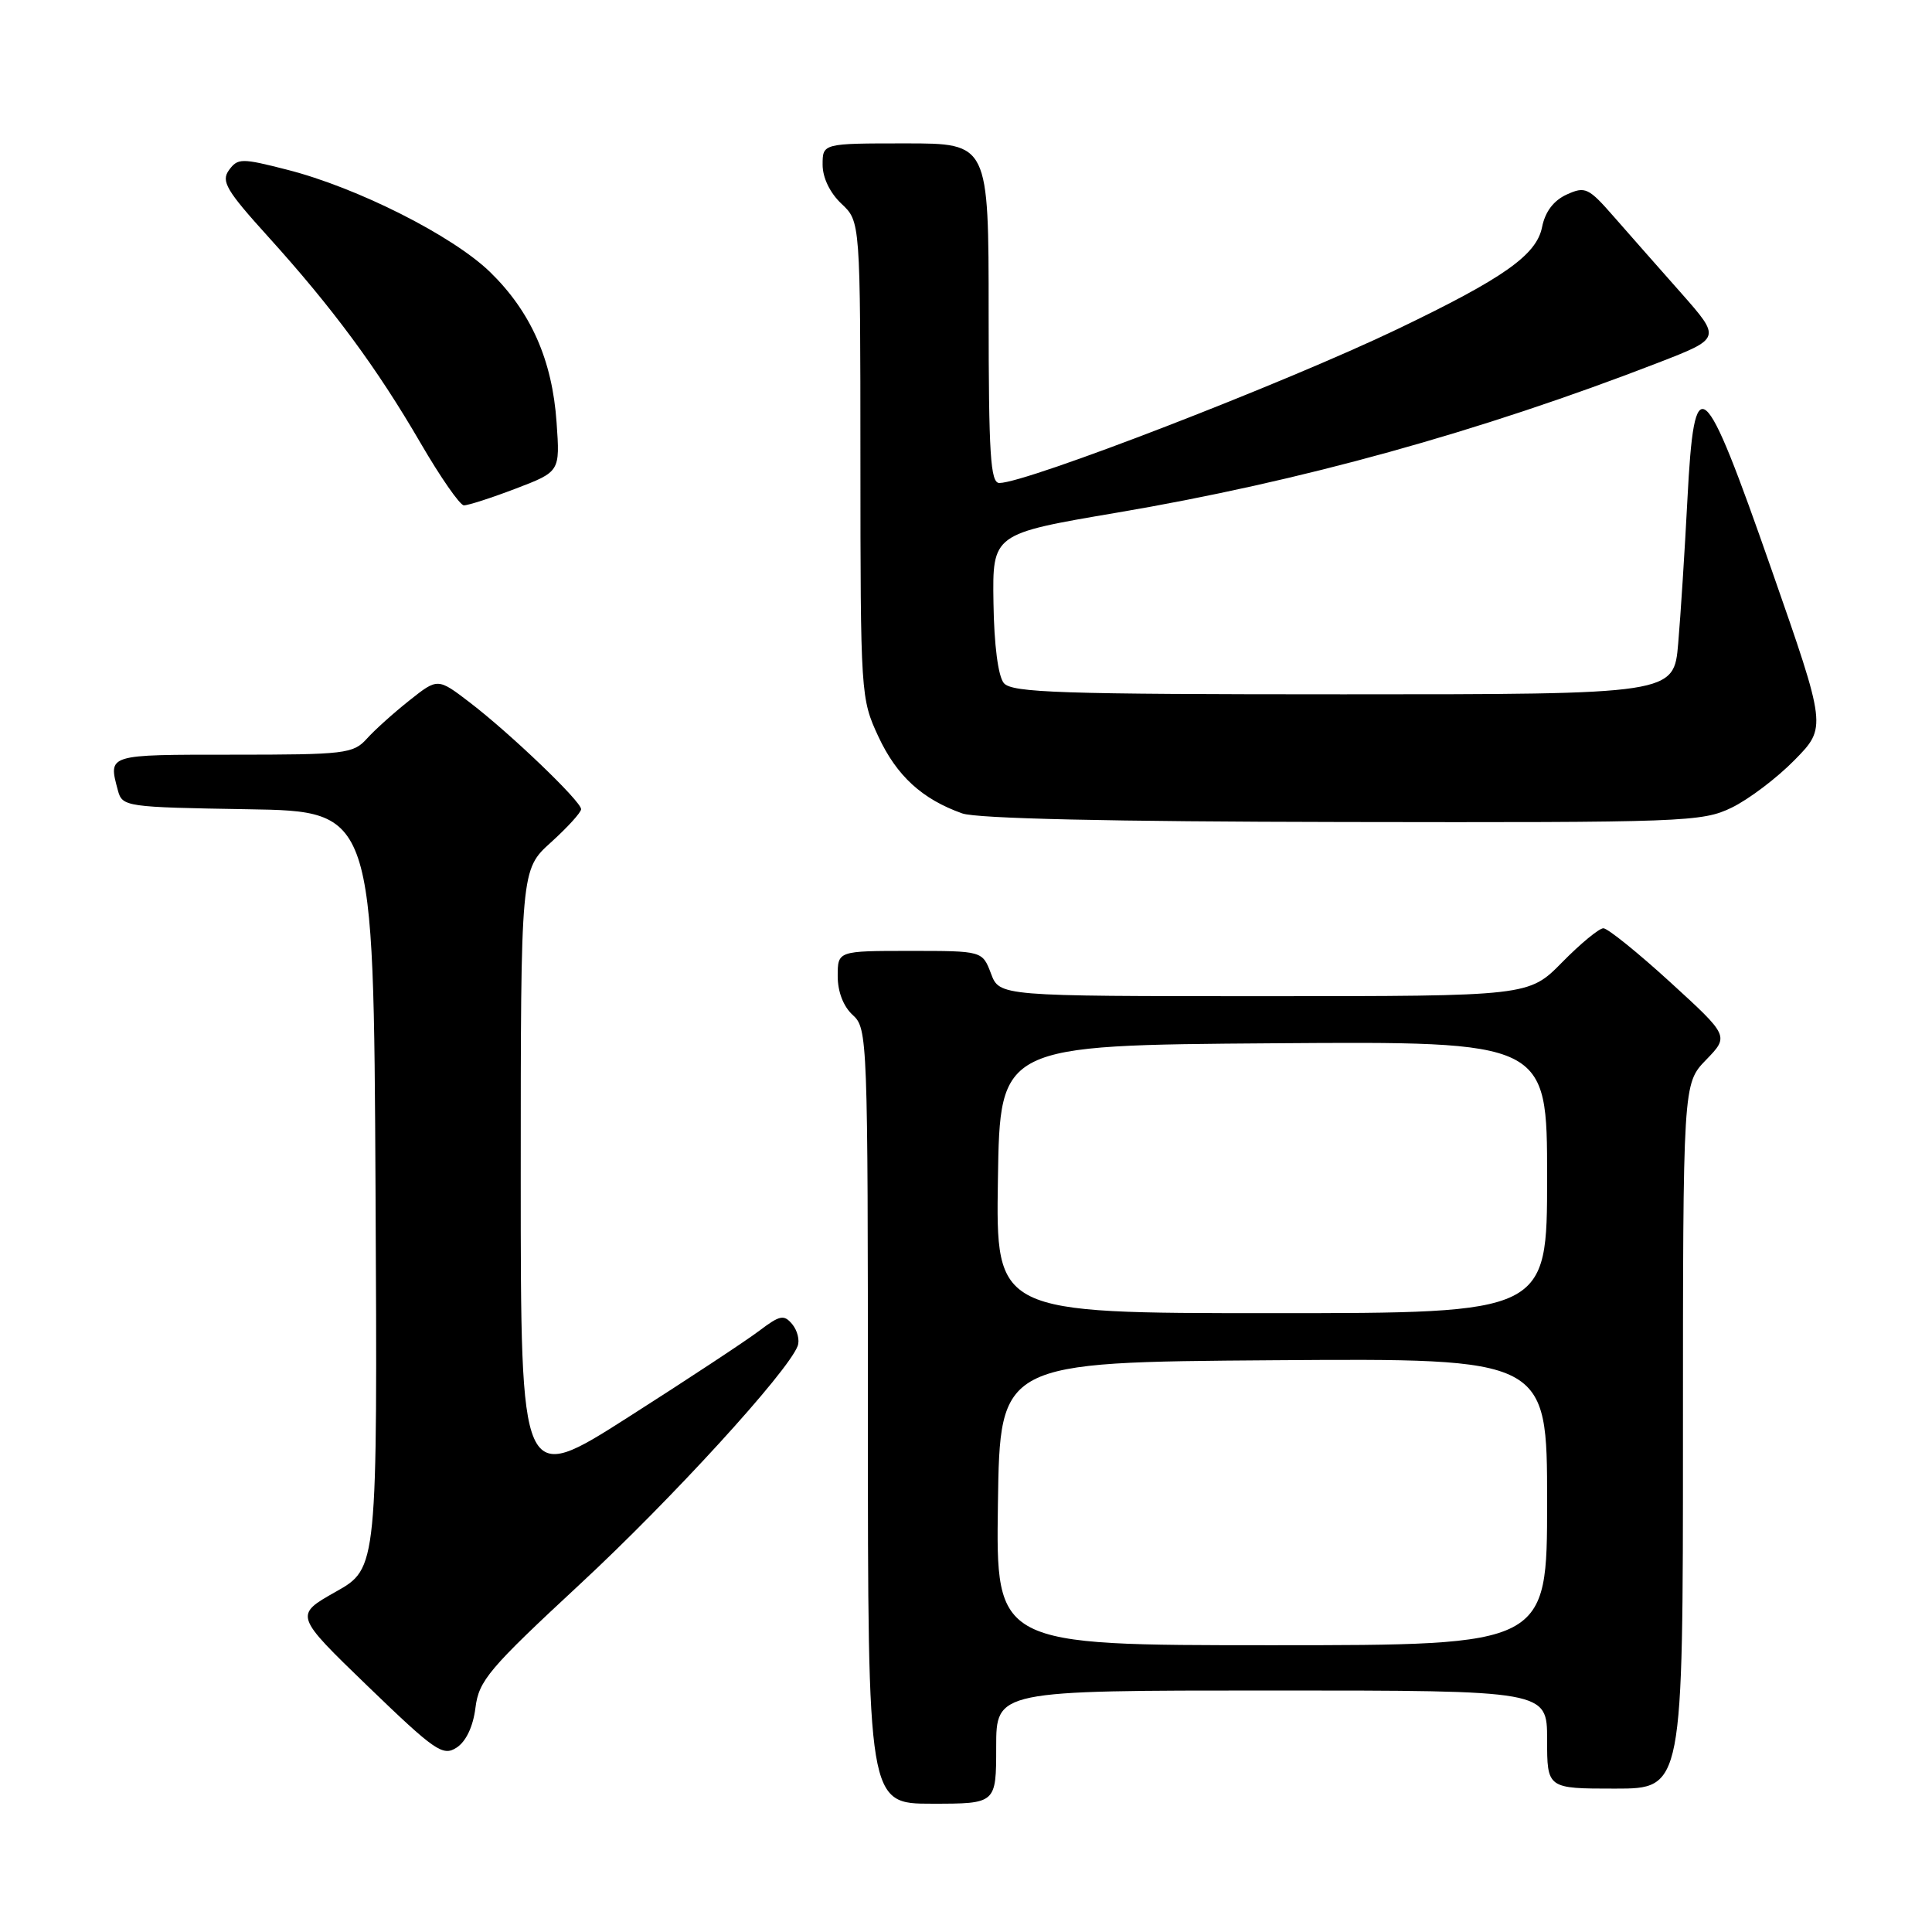 <?xml version="1.0" encoding="UTF-8" standalone="no"?>
<!DOCTYPE svg PUBLIC "-//W3C//DTD SVG 1.1//EN" "http://www.w3.org/Graphics/SVG/1.1/DTD/svg11.dtd" >
<svg xmlns="http://www.w3.org/2000/svg" xmlns:xlink="http://www.w3.org/1999/xlink" version="1.1" viewBox="0 0 256 256">
 <g >
 <path fill="currentColor"
d=" M 132.00 231.50 C 132.00 224.00 132.00 224.00 168.50 224.00 C 205.00 224.00 205.00 224.00 205.00 230.50 C 205.00 237.00 205.00 237.00 214.00 237.00 C 223.00 237.00 223.00 237.00 223.00 190.30 C 223.00 143.60 223.00 143.60 226.06 140.44 C 229.12 137.28 229.12 137.28 221.31 130.14 C 217.02 126.22 213.03 123.01 212.46 123.00 C 211.89 123.00 209.43 125.03 207.00 127.50 C 202.58 132.00 202.58 132.00 167.51 132.00 C 132.44 132.00 132.44 132.00 131.31 129.00 C 130.17 126.00 130.17 126.00 120.59 126.00 C 111.00 126.00 111.00 126.00 111.00 129.35 C 111.00 131.42 111.76 133.38 113.00 134.50 C 114.95 136.27 115.00 137.58 115.00 187.65 C 115.00 239.00 115.00 239.00 123.50 239.00 C 132.00 239.00 132.00 239.00 132.00 231.50 Z  M 63.00 226.29 C 63.45 222.68 64.77 221.12 76.86 209.90 C 88.99 198.65 104.36 181.83 105.69 178.36 C 105.99 177.60 105.66 176.30 104.98 175.47 C 103.88 174.15 103.35 174.26 100.61 176.33 C 98.90 177.63 91.09 182.78 83.25 187.78 C 69.00 196.87 69.00 196.87 69.00 156.05 C 69.00 115.23 69.00 115.23 73.00 111.62 C 75.20 109.63 77.00 107.65 77.00 107.22 C 77.00 106.18 67.63 97.20 62.25 93.08 C 58.00 89.83 58.00 89.83 54.25 92.81 C 52.19 94.44 49.64 96.73 48.60 97.89 C 46.81 99.87 45.70 100.00 30.85 100.00 C 14.12 100.00 14.34 99.93 15.62 104.73 C 16.21 106.90 16.61 106.96 32.86 107.23 C 49.50 107.50 49.50 107.50 49.76 157.65 C 50.02 207.80 50.02 207.80 44.50 210.91 C 38.99 214.02 38.99 214.02 48.74 223.44 C 57.64 232.03 58.68 232.75 60.50 231.57 C 61.75 230.76 62.69 228.78 63.00 226.29 Z  M 229.45 107.02 C 231.70 105.93 235.45 103.10 237.79 100.71 C 242.04 96.38 242.04 96.38 234.73 75.45 C 225.64 49.42 224.51 48.48 223.59 66.20 C 223.24 72.96 222.69 81.54 222.37 85.25 C 221.80 92.00 221.80 92.00 178.02 92.00 C 140.49 92.00 134.07 91.79 133.01 90.51 C 132.26 89.60 131.72 85.47 131.64 79.88 C 131.50 70.73 131.50 70.73 148.00 67.93 C 172.31 63.81 195.98 57.25 219.78 48.04 C 228.05 44.83 228.05 44.83 222.78 38.85 C 219.87 35.57 215.86 31.01 213.86 28.73 C 210.48 24.86 210.05 24.66 207.59 25.78 C 205.86 26.57 204.74 28.05 204.33 30.10 C 203.59 33.79 199.26 36.85 185.19 43.60 C 170.26 50.76 136.01 64.00 132.42 64.00 C 131.24 64.00 131.00 60.27 131.00 41.50 C 131.00 19.00 131.00 19.00 120.00 19.00 C 109.00 19.00 109.00 19.00 109.00 21.83 C 109.00 23.55 109.98 25.57 111.50 27.00 C 114.00 29.35 114.00 29.35 114.01 60.92 C 114.02 92.05 114.05 92.57 116.39 97.60 C 118.82 102.81 122.18 105.89 127.50 107.78 C 129.45 108.47 147.17 108.87 177.93 108.92 C 223.24 109.00 225.55 108.91 229.45 107.02 Z  M 68.32 64.75 C 74.21 62.50 74.21 62.50 73.75 55.98 C 73.18 47.70 70.34 41.30 64.92 36.03 C 59.95 31.22 47.33 24.85 38.05 22.49 C 32.00 20.94 31.51 20.95 30.34 22.54 C 29.27 24.02 29.98 25.23 35.54 31.37 C 44.08 40.81 49.93 48.73 55.73 58.71 C 58.35 63.22 60.93 66.93 61.46 66.96 C 61.99 66.98 65.07 65.99 68.32 64.75 Z  M 132.23 199.25 C 132.50 180.50 132.50 180.50 168.75 180.24 C 205.00 179.98 205.00 179.98 205.00 198.99 C 205.00 218.00 205.00 218.00 168.48 218.00 C 131.96 218.00 131.96 218.00 132.23 199.25 Z  M 132.23 156.25 C 132.50 138.50 132.50 138.50 168.75 138.24 C 205.00 137.98 205.00 137.98 205.00 155.99 C 205.00 174.00 205.00 174.00 168.48 174.00 C 131.95 174.00 131.95 174.00 132.23 156.25 Z "/>
</g>
</svg>